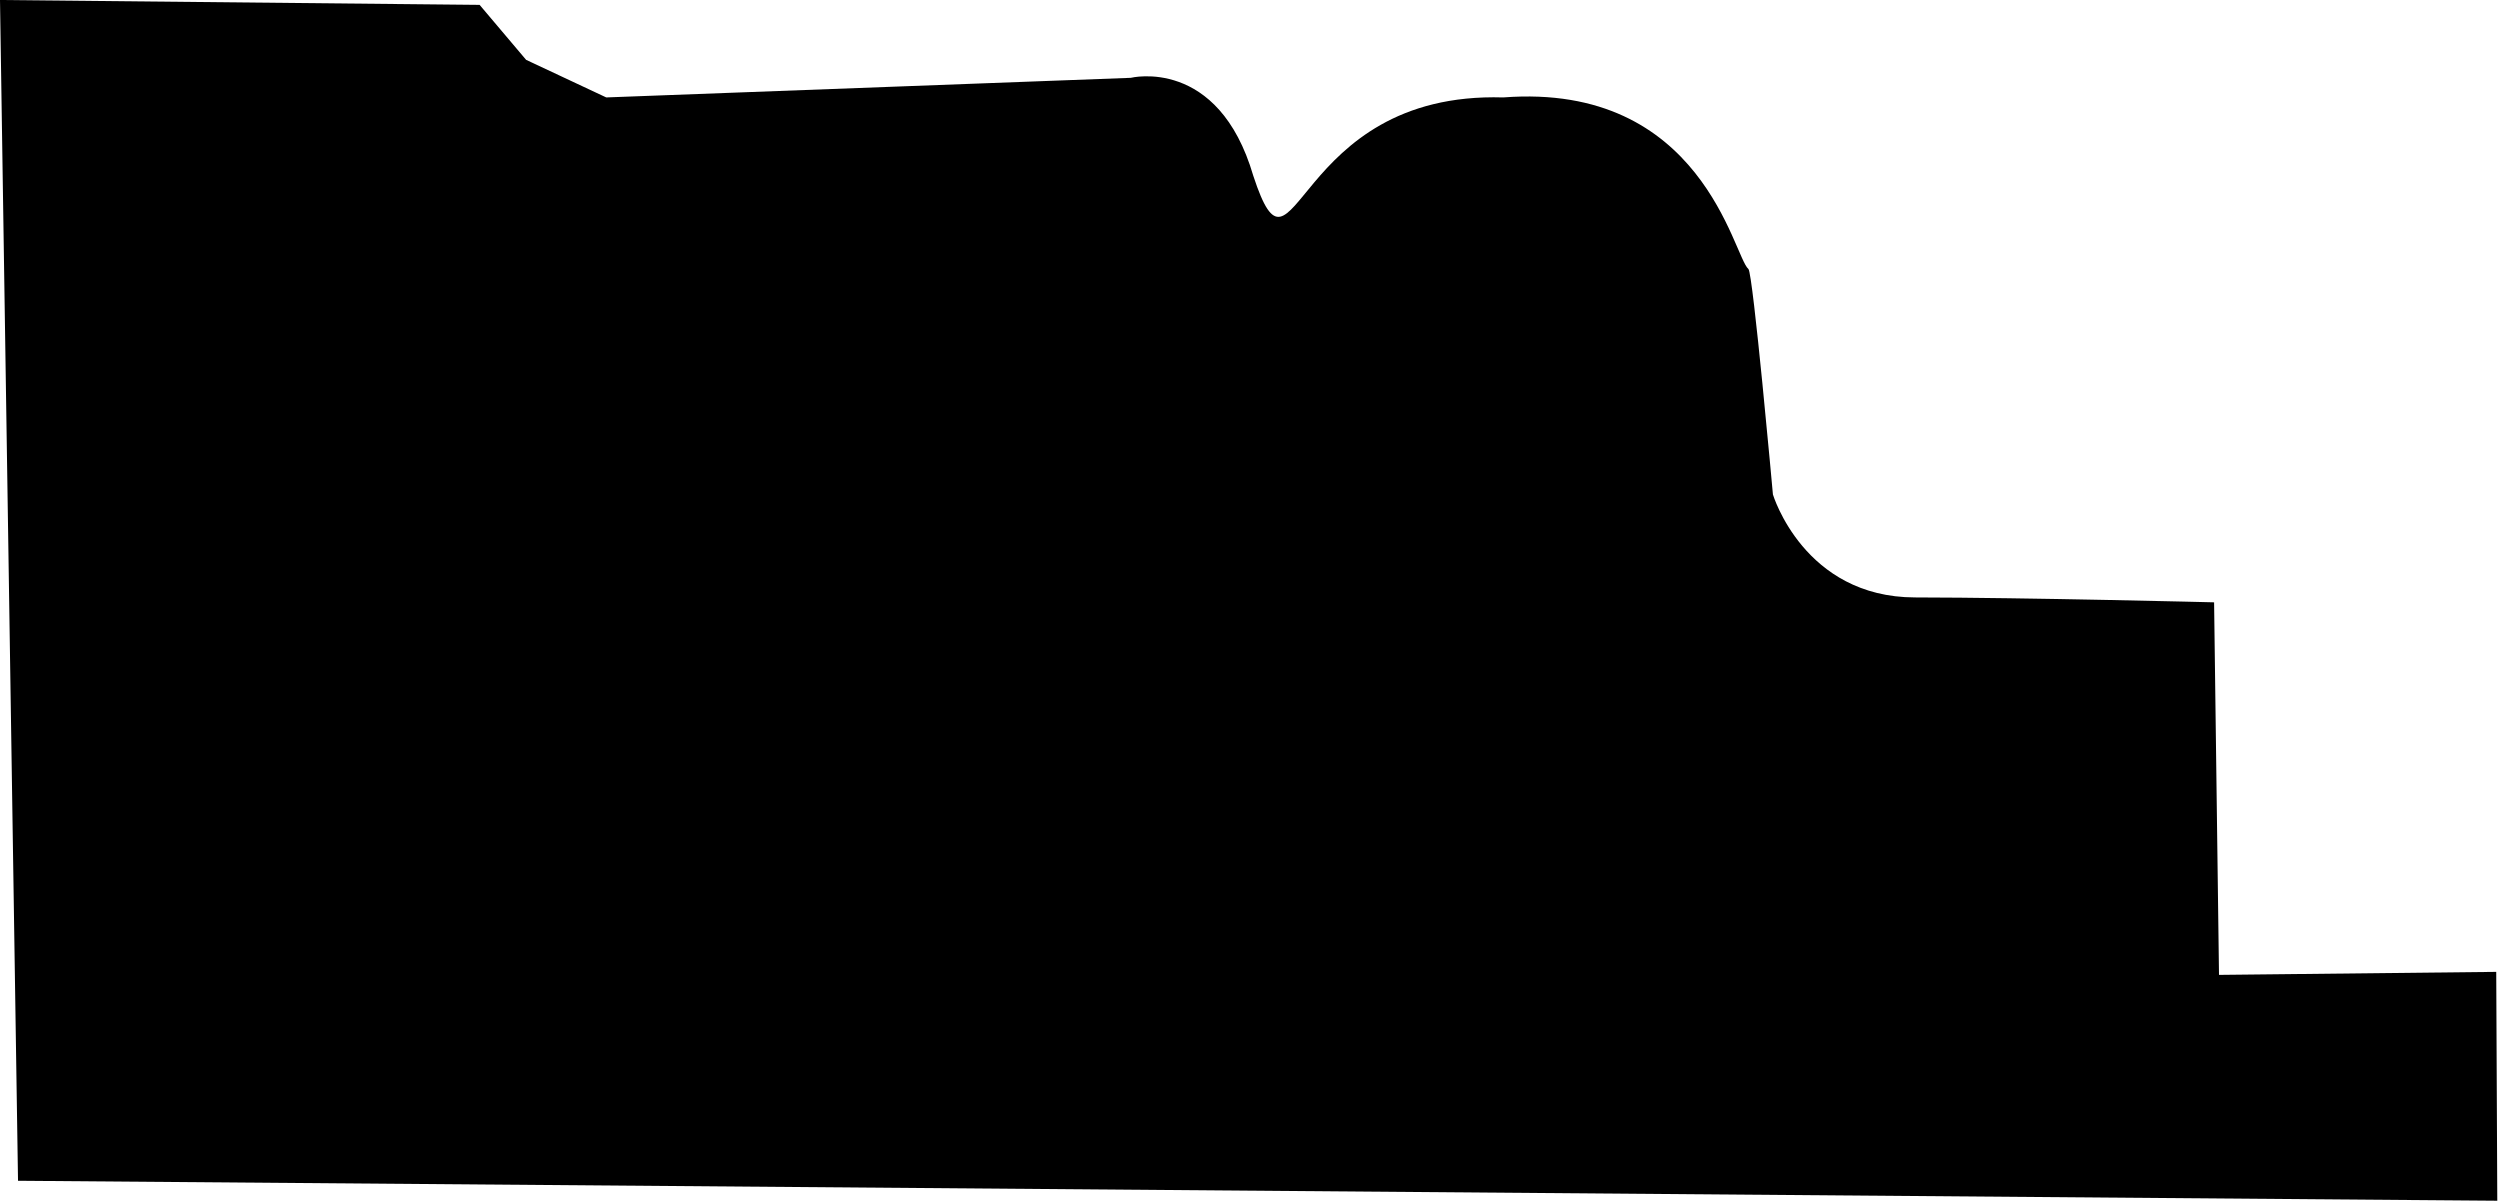 <?xml version="1.0" encoding="UTF-8" standalone="no"?>
<!DOCTYPE svg PUBLIC "-//W3C//DTD SVG 1.1//EN" "http://www.w3.org/Graphics/SVG/1.1/DTD/svg11.dtd">
<svg width="100%" height="100%" viewBox="0 0 510 245" version="1.1" xmlns="http://www.w3.org/2000/svg" xmlns:xlink="http://www.w3.org/1999/xlink" xml:space="preserve" xmlns:serif="http://www.serif.com/" style="fill-rule:evenodd;clip-rule:evenodd;stroke-linejoin:round;stroke-miterlimit:2;">
    <g transform="matrix(1,0,0,1,-276.324,-161.124)">
        <path d="M400,181L507,177C507,177 524.85,172.579 532,197C540.572,223.095 539.682,179.68 583,181C623.664,177.894 629.93,213.433 633,216C633.924,216.772 638,262 638,262C638,262 644.297,282.971 667,283C689.703,283.029 728,284 728,284L729,360L785.556,359.385L785.77,406.072L280,402L276.324,161.124L374.164,162.118L383.651,173.332L400,181Z"/>
    </g>
</svg>
